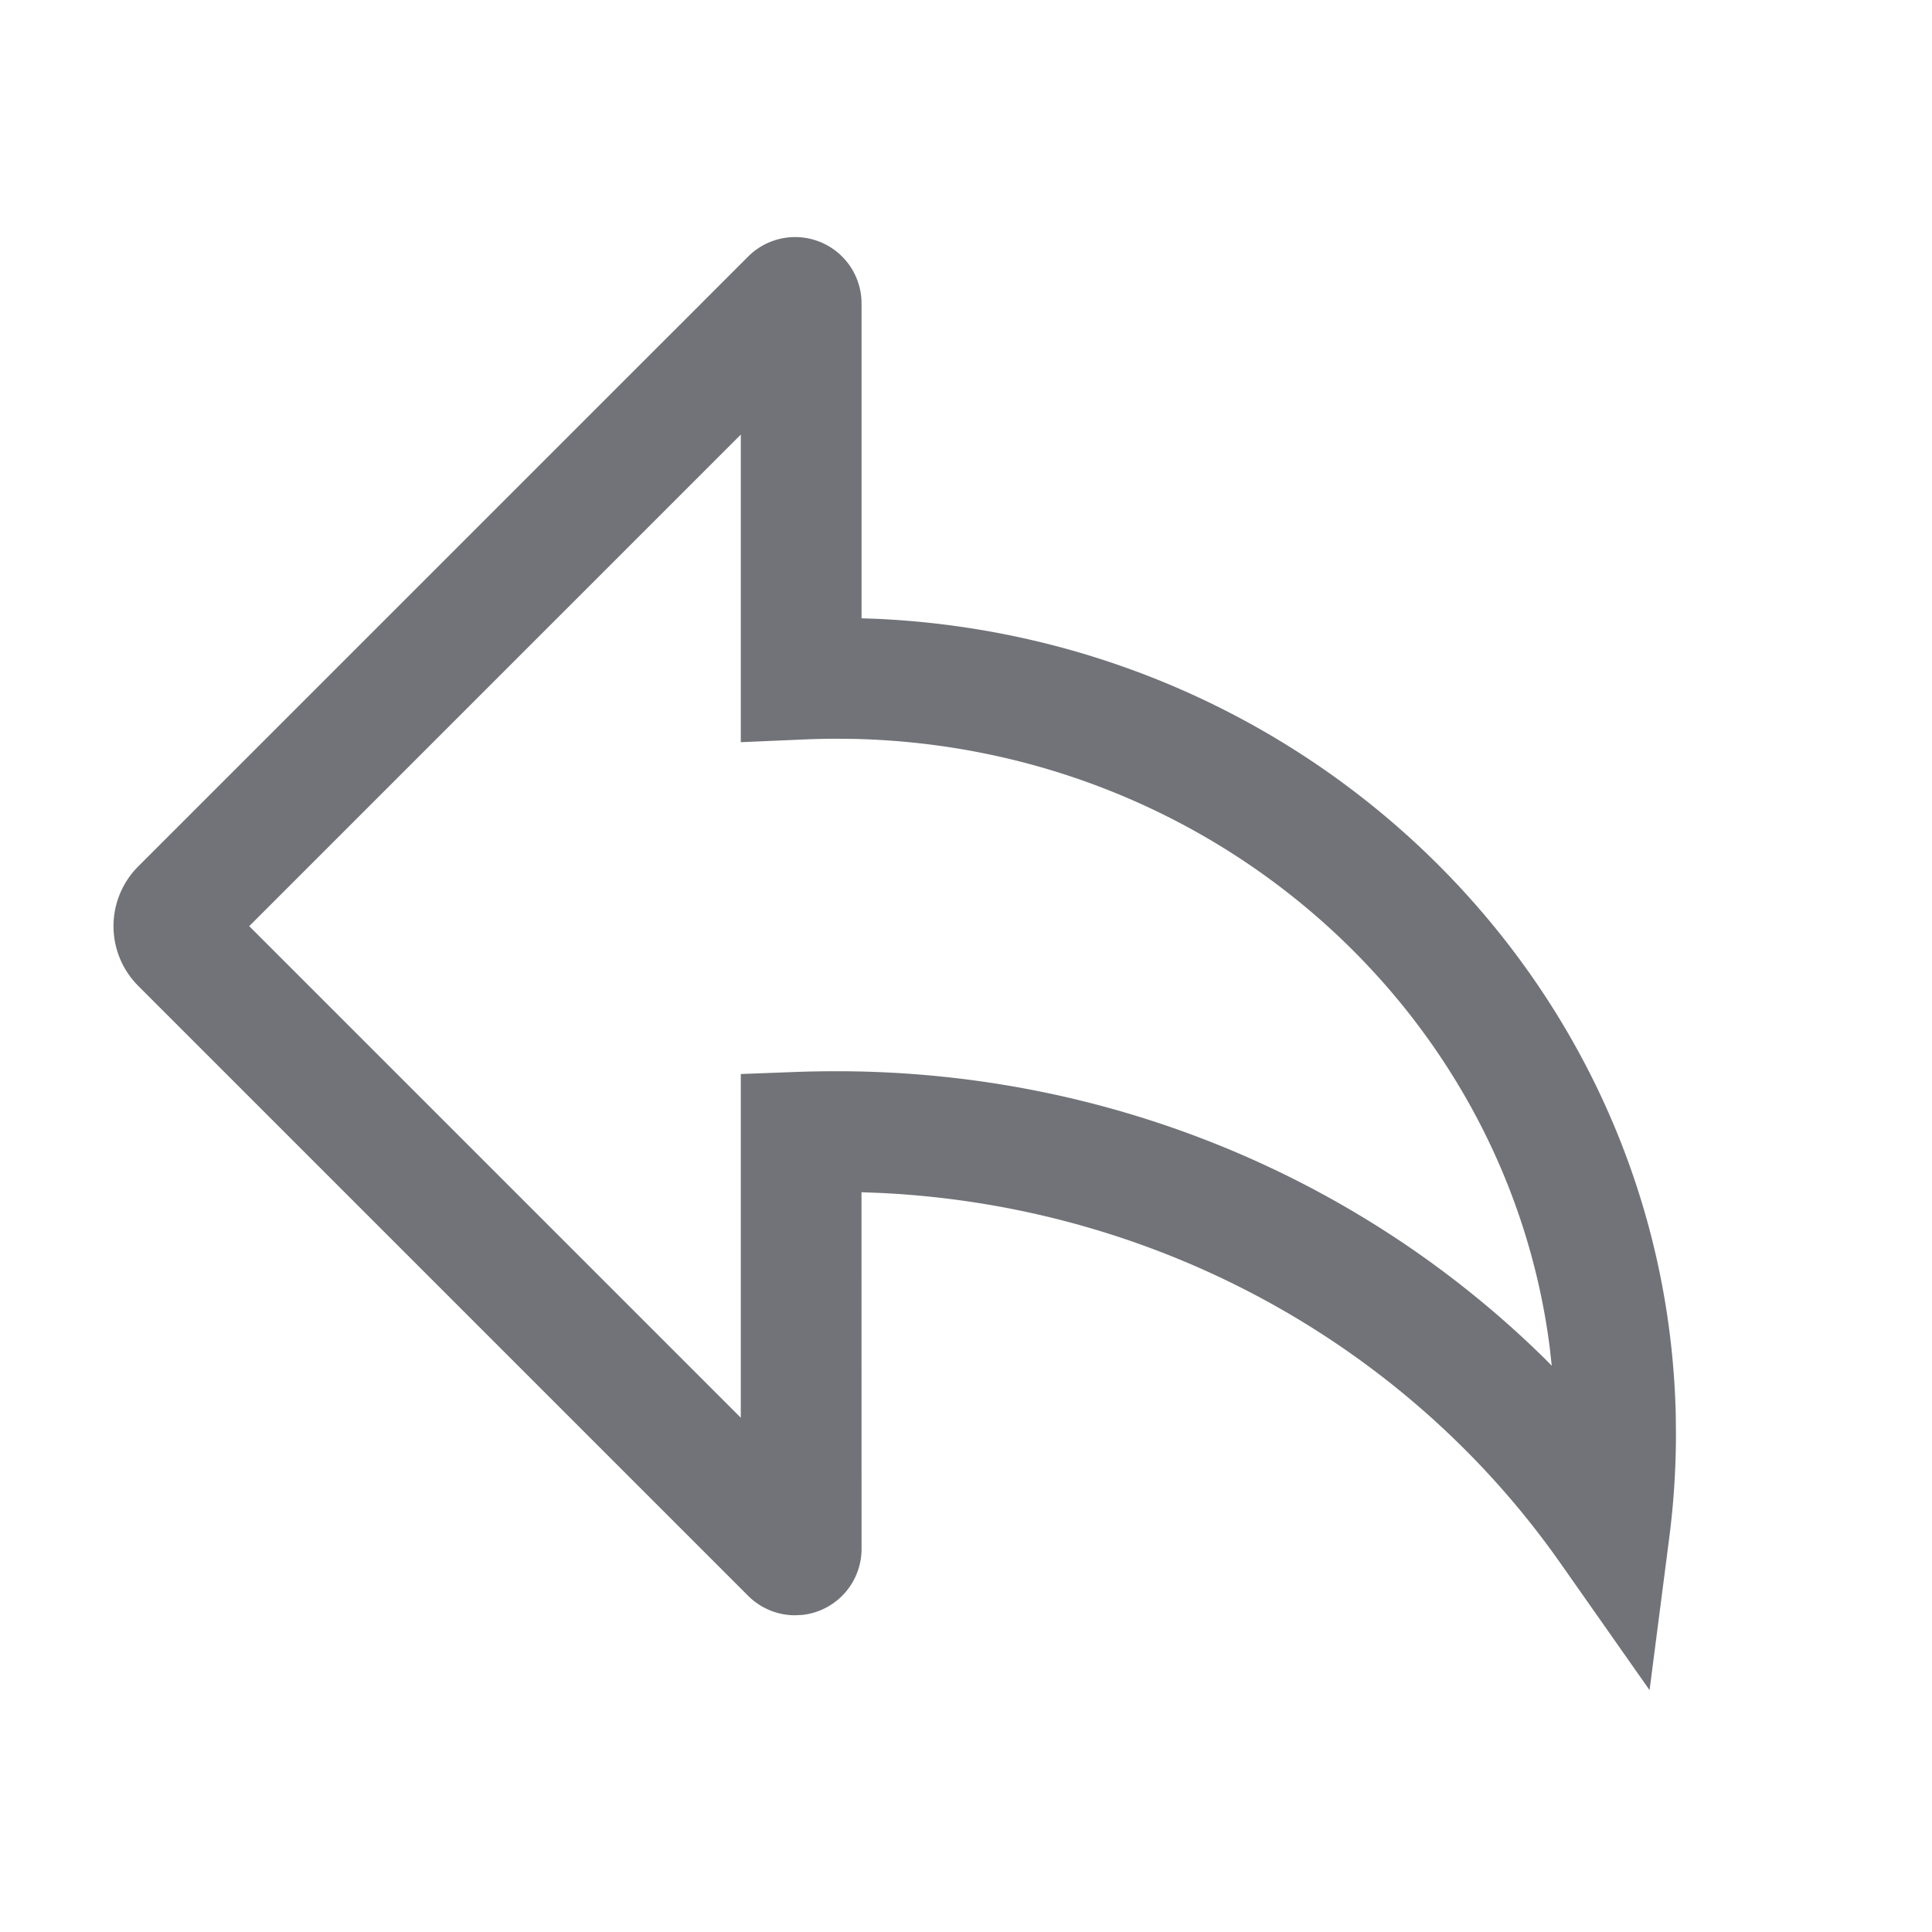 <?xml version="1.0" standalone="no"?><!DOCTYPE svg PUBLIC "-//W3C//DTD SVG 1.1//EN" "http://www.w3.org/Graphics/SVG/1.1/DTD/svg11.dtd"><svg t="1753355896799" class="icon" viewBox="0 0 1024 1024" version="1.1" xmlns="http://www.w3.org/2000/svg" p-id="4386" xmlns:xlink="http://www.w3.org/1999/xlink" width="256" height="256"><path d="M396.544 135.968L73.28 459.2a44.8 44.8 0 0 0 0 63.36l323.264 323.264a35.2 35.2 0 0 0 24.896 10.304l3.84-0.192a35.2 35.2 0 0 0 31.36-35.008l-0.032-189.024 10.656 0.416c146.08 7.2 278.304 80.256 359.68 196.032l47.36 67.456 10.56-81.792c2.272-17.856 3.424-35.936 3.424-54.144l-0.096-9.792c-5.216-227.968-191.84-412.096-424.672-422.144l-6.88-0.224V160.832a35.2 35.2 0 0 0-60.096-24.864z m-3.904 94.368v163.04l33.408-1.44c5.76-0.256 11.584-0.384 17.408-0.384l9.696 0.096c189.888 4.608 345.024 143.552 368.16 321.92l1.152 10.304-2.496-2.56c-97.664-96.768-232.192-153.536-376.512-153.536-6.688 0-13.344 0.096-19.968 0.32l-30.848 1.152v182.176L132.096 490.88l260.544-260.544z" fill="#717378" p-id="4387"></path></svg>